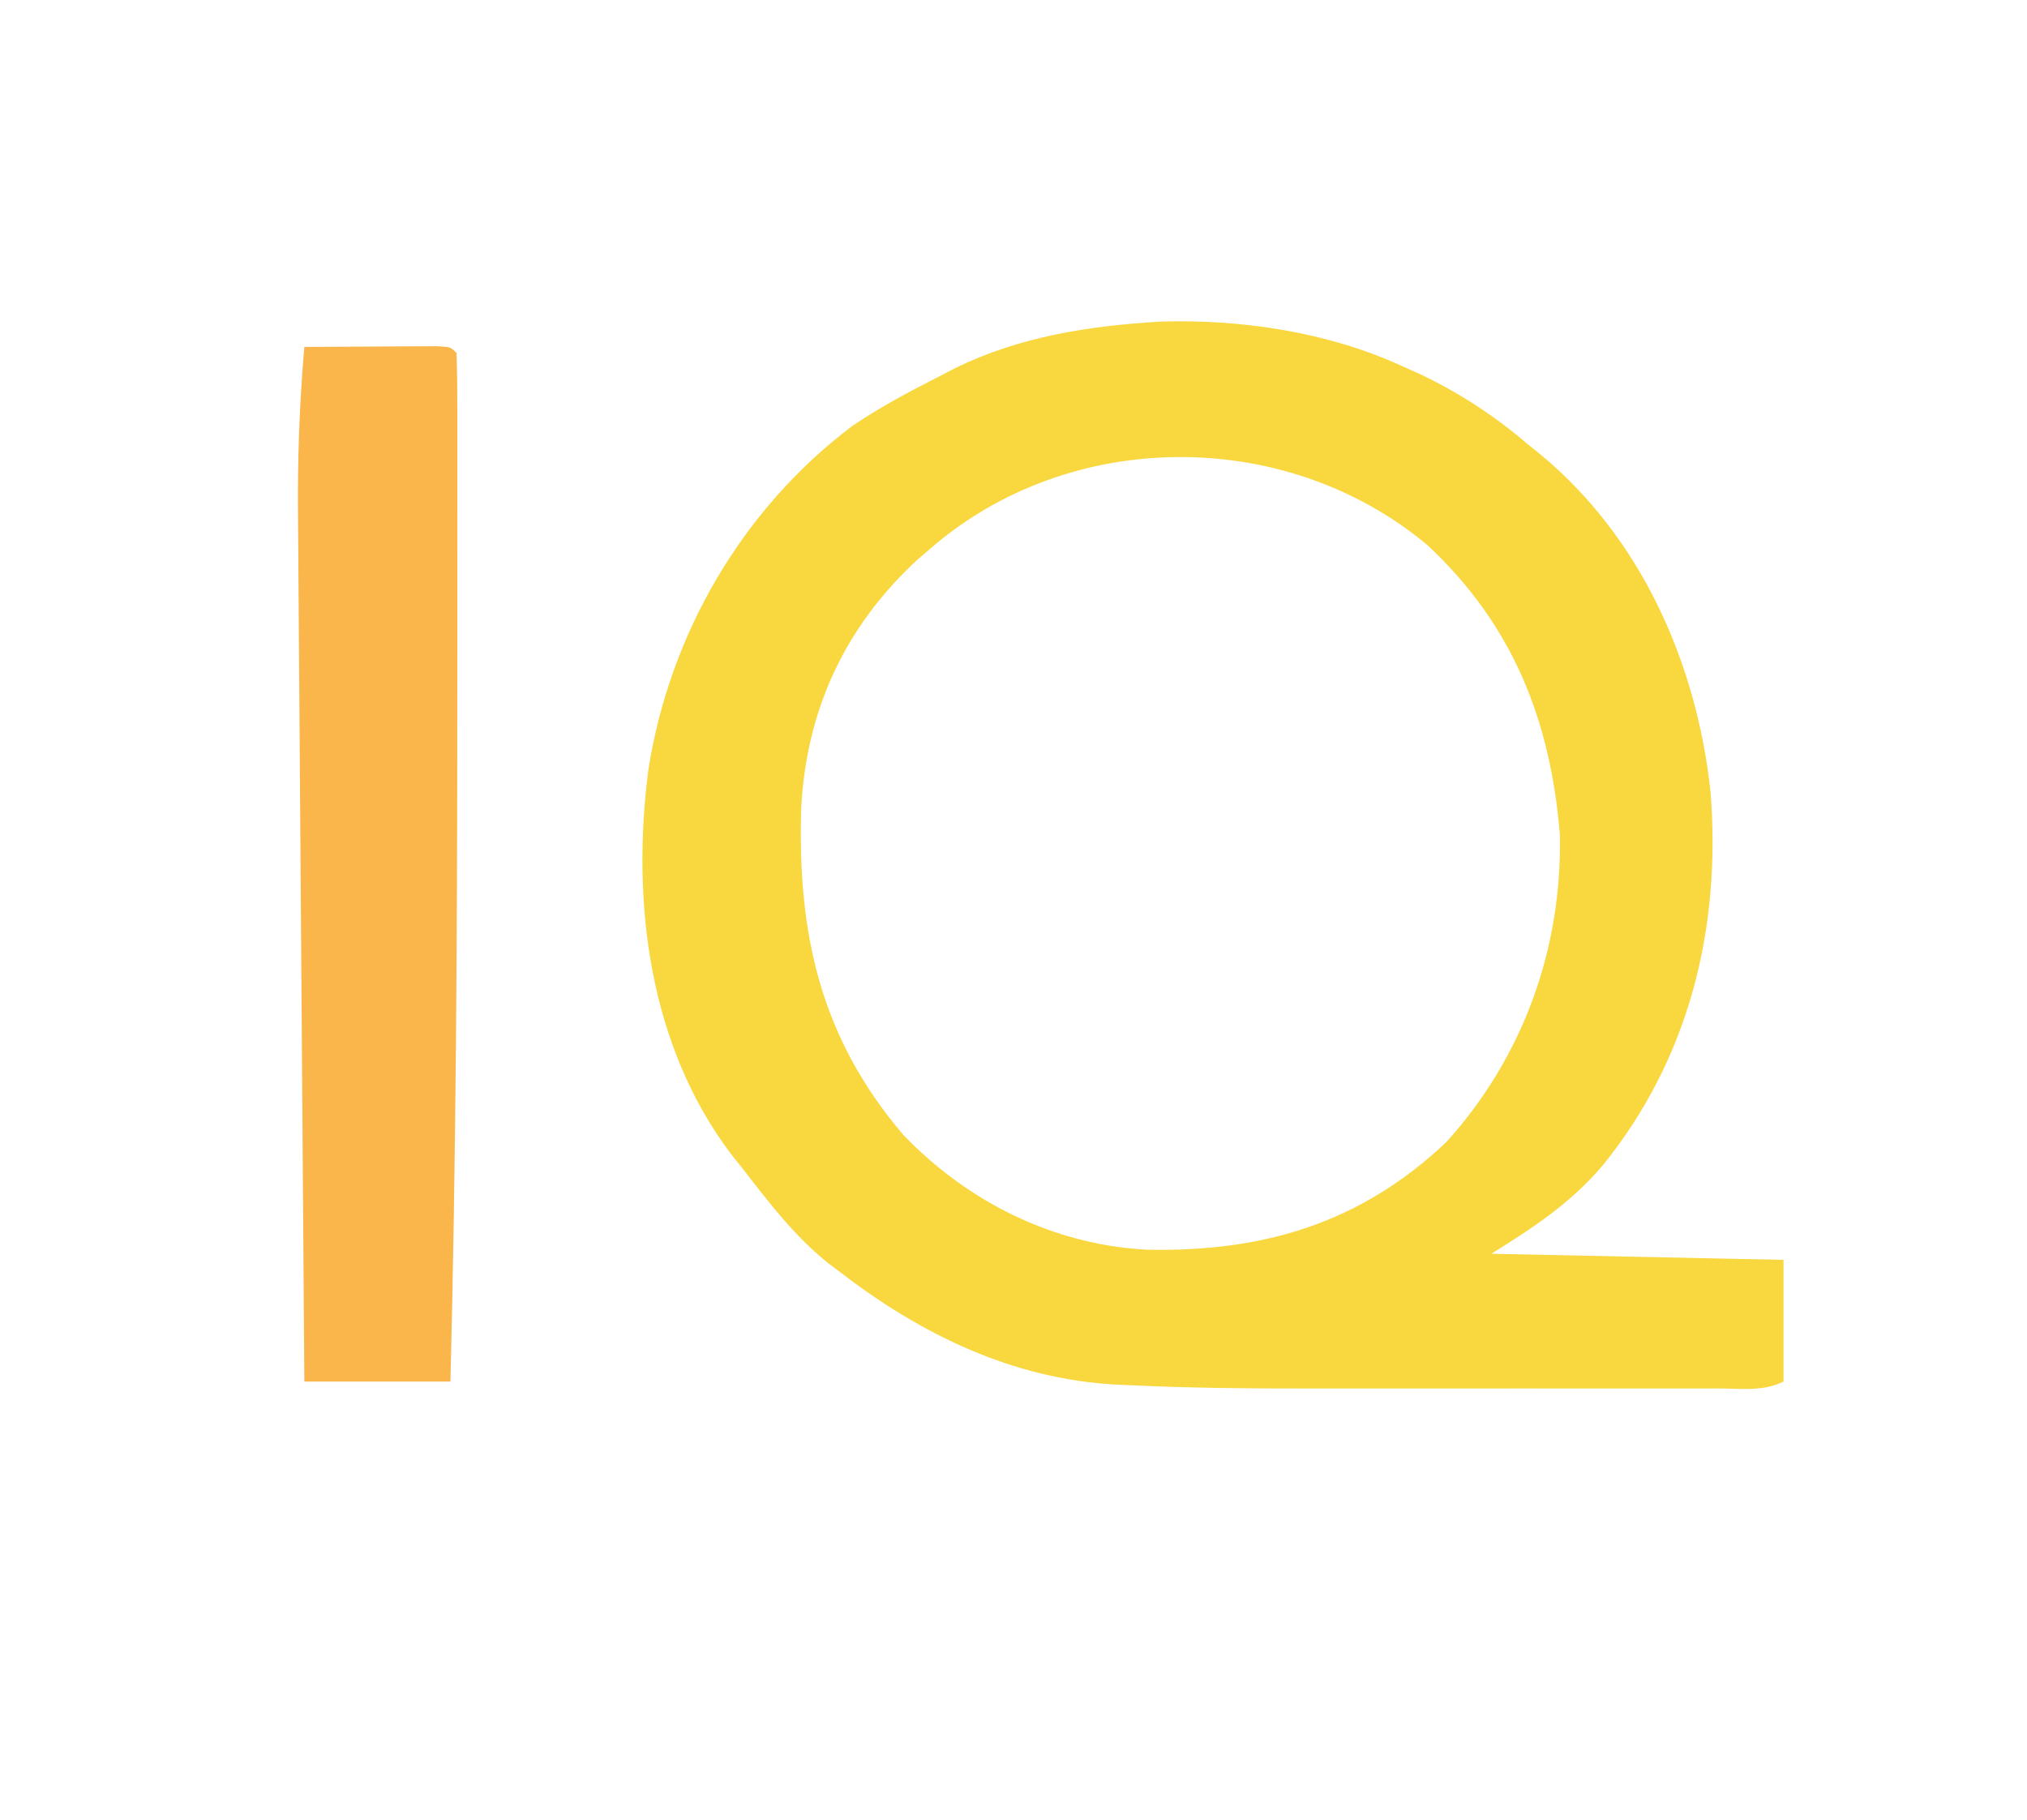<?xml version="1.0" encoding="UTF-8"?>
<svg version="1.1" xmlns="http://www.w3.org/2000/svg" width="333" height="299">
<path d="M0 0 C13.167 -0.419 27.356 1.692 39.383 7.16 C40.377 7.604 41.371 8.047 42.395 8.504 C49.097 11.666 54.753 15.364 60.383 20.16 C61.398 20.976 61.398 20.976 62.434 21.809 C78.982 35.497 88.093 56.072 90.383 77.16 C92.186 99.585 86.925 121.061 72.659 138.671 C67.291 144.937 61.409 148.769 54.383 153.16 C70.223 153.49 86.063 153.82 102.383 154.16 C102.383 160.76 102.383 167.36 102.383 174.16 C99.072 175.816 95.376 175.298 91.737 175.29 C90.84 175.291 89.944 175.293 89.02 175.295 C86.038 175.299 83.056 175.296 80.074 175.293 C77.993 175.294 75.911 175.295 73.83 175.296 C69.449 175.297 65.068 175.295 60.687 175.291 C55.125 175.285 49.562 175.288 43.999 175.294 C39.688 175.298 35.376 175.297 31.065 175.294 C29.018 175.293 26.971 175.294 24.924 175.296 C14.928 175.305 4.947 175.233 -5.039 174.753 C-6.17 174.703 -6.17 174.703 -7.324 174.652 C-24.281 173.721 -39.314 166.414 -52.617 156.16 C-53.534 155.474 -53.534 155.474 -54.469 154.773 C-60.034 150.339 -64.285 144.762 -68.617 139.16 C-69.25 138.366 -69.883 137.572 -70.535 136.754 C-84.017 118.897 -86.905 95.42 -84.113 73.719 C-80.643 51.399 -68.701 30.806 -50.617 17.16 C-46.146 14.121 -41.432 11.607 -36.617 9.16 C-35.668 8.666 -34.72 8.173 -33.742 7.664 C-23.046 2.425 -11.767 0.72 0 0 Z M-37.617 37.16 C-38.801 38.177 -38.801 38.177 -40.008 39.215 C-51.85 50.211 -58.15 63.851 -58.992 79.887 C-59.622 100.537 -55.871 117.605 -42.242 133.598 C-31.637 144.656 -17.522 151.708 -2.109 152.496 C16.91 152.869 32.872 148.176 47 134.797 C59.603 120.851 66.071 102.965 65.633 84.168 C64.078 65.457 57.882 49.768 43.883 36.723 C20.589 17.257 -14.787 17.457 -37.617 37.16 Z " fill="#F9D73F" transform="translate(190.617,52.84)"/>
<path d="M0 0 C3.979 -0.028 7.958 -0.047 11.938 -0.062 C13.074 -0.071 14.21 -0.079 15.381 -0.088 C16.46 -0.091 17.54 -0.094 18.652 -0.098 C20.153 -0.106 20.153 -0.106 21.683 -0.114 C24 0 24 0 25 1 C25.101 4.135 25.136 7.247 25.129 10.383 C25.132 11.869 25.132 11.869 25.135 13.384 C25.139 16.703 25.136 20.021 25.133 23.34 C25.134 25.672 25.135 28.004 25.137 30.336 C25.14 36.581 25.135 42.827 25.129 49.072 C25.125 52.918 25.123 56.764 25.122 60.611 C25.11 97.084 24.908 133.537 24 170 C16.08 170 8.16 170 0 170 C-0.154 149.902 -0.302 129.804 -0.443 109.706 C-0.508 100.373 -0.576 91.04 -0.648 81.707 C-0.711 73.567 -0.77 65.426 -0.825 57.286 C-0.854 52.981 -0.885 48.676 -0.921 44.371 C-0.954 40.308 -0.982 36.245 -1.007 32.182 C-1.016 30.701 -1.028 29.22 -1.042 27.739 C-1.127 18.438 -0.807 9.269 0 0 Z " fill="#FAB64A" transform="translate(50,57)"/>
</svg>

